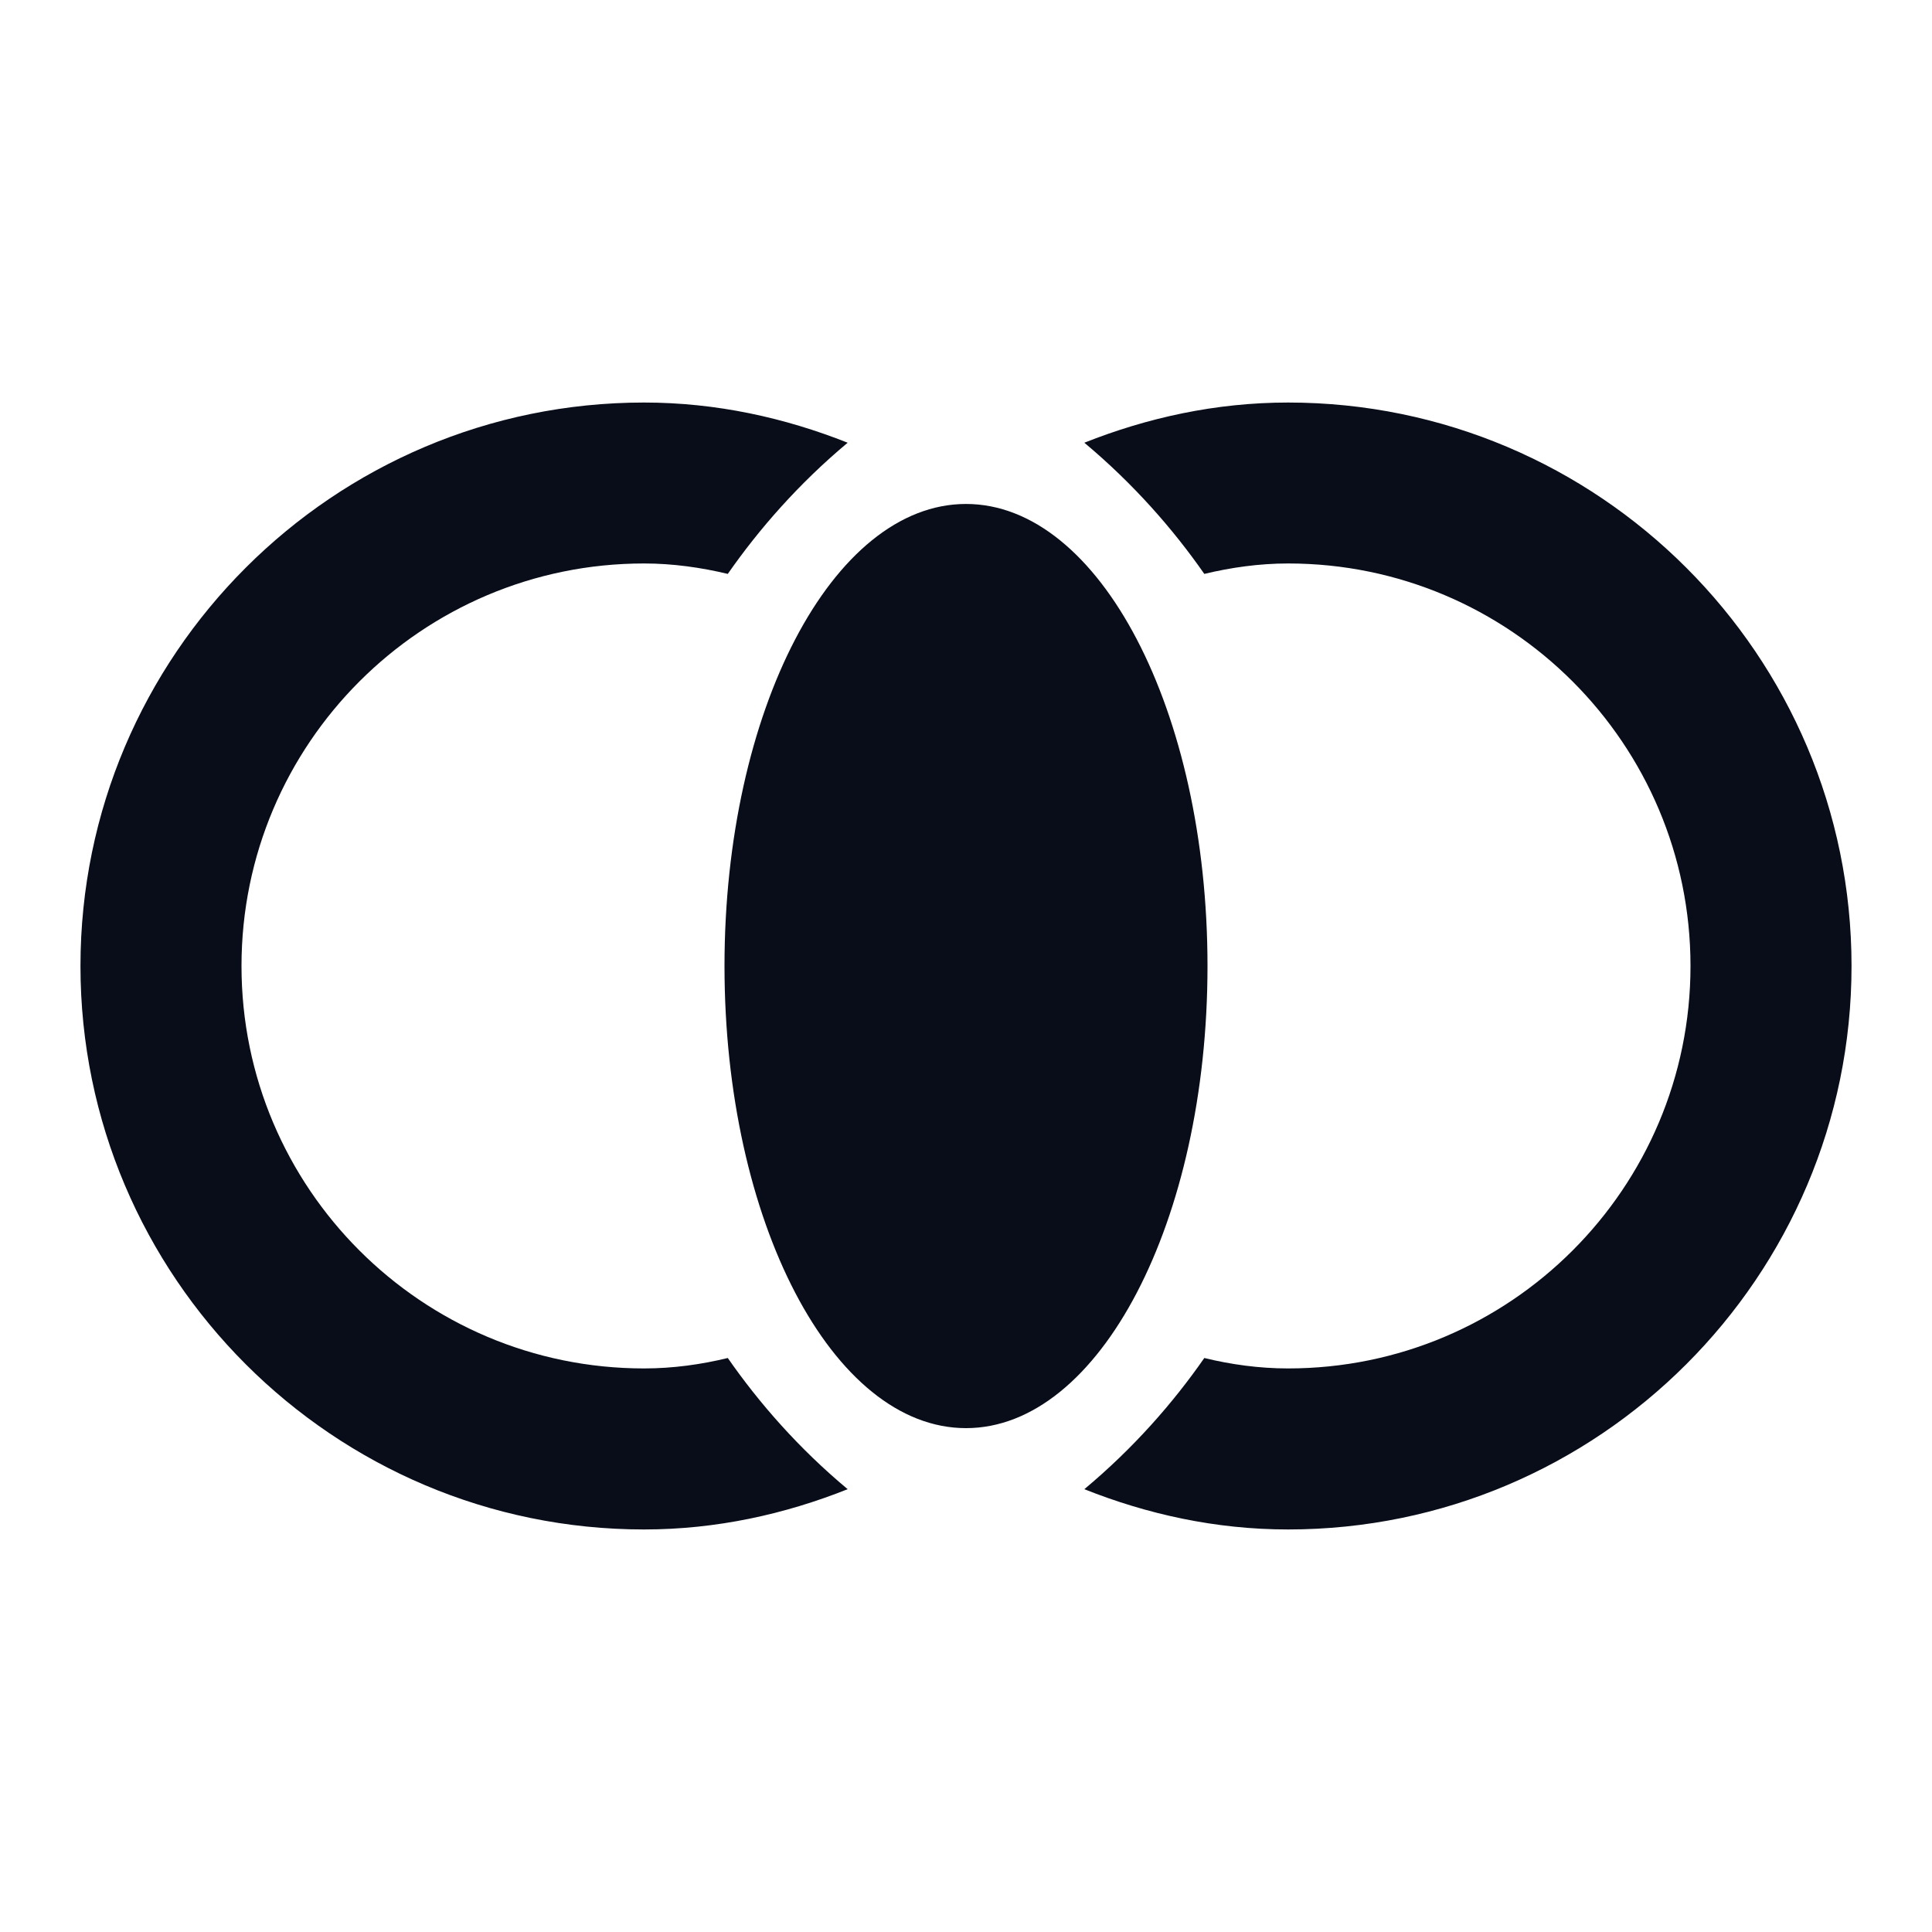 <svg width="20" height="20" viewBox="0 0 20 20" fill="none" xmlns="http://www.w3.org/2000/svg">
<path d="M10 14.784C11.381 14.784 12.5 12.642 12.5 10C12.5 7.358 11.381 5.217 10 5.217C8.619 5.217 7.5 7.358 7.5 10C7.5 12.642 8.619 14.784 10 14.784Z" fill="#080D19"/>
<path d="M7.534 14.058C7.258 14.125 6.967 14.166 6.667 14.166C4.367 14.166 2.5 12.3 2.5 10C2.5 7.7 4.367 5.833 6.667 5.833C6.967 5.833 7.258 5.875 7.534 5.941C7.859 5.475 8.267 5.008 8.775 4.583C8.125 4.325 7.417 4.167 6.667 4.167C3.45 4.167 0.833 6.783 0.833 10C0.833 13.216 3.45 15.833 6.667 15.833C7.417 15.833 8.125 15.675 8.775 15.416C8.267 14.992 7.859 14.525 7.534 14.058ZM13.334 4.167C12.584 4.167 11.875 4.325 11.225 4.583C11.733 5.008 12.142 5.475 12.467 5.941C12.742 5.875 13.034 5.833 13.334 5.833C15.633 5.833 17.5 7.7 17.5 10C17.5 12.3 15.633 14.166 13.334 14.166C13.034 14.166 12.742 14.125 12.467 14.058C12.142 14.525 11.733 14.992 11.225 15.416C11.875 15.675 12.584 15.833 13.334 15.833C16.55 15.833 19.167 13.216 19.167 10C19.167 6.783 16.55 4.167 13.334 4.167Z" fill="#080D19"/>
</svg>
